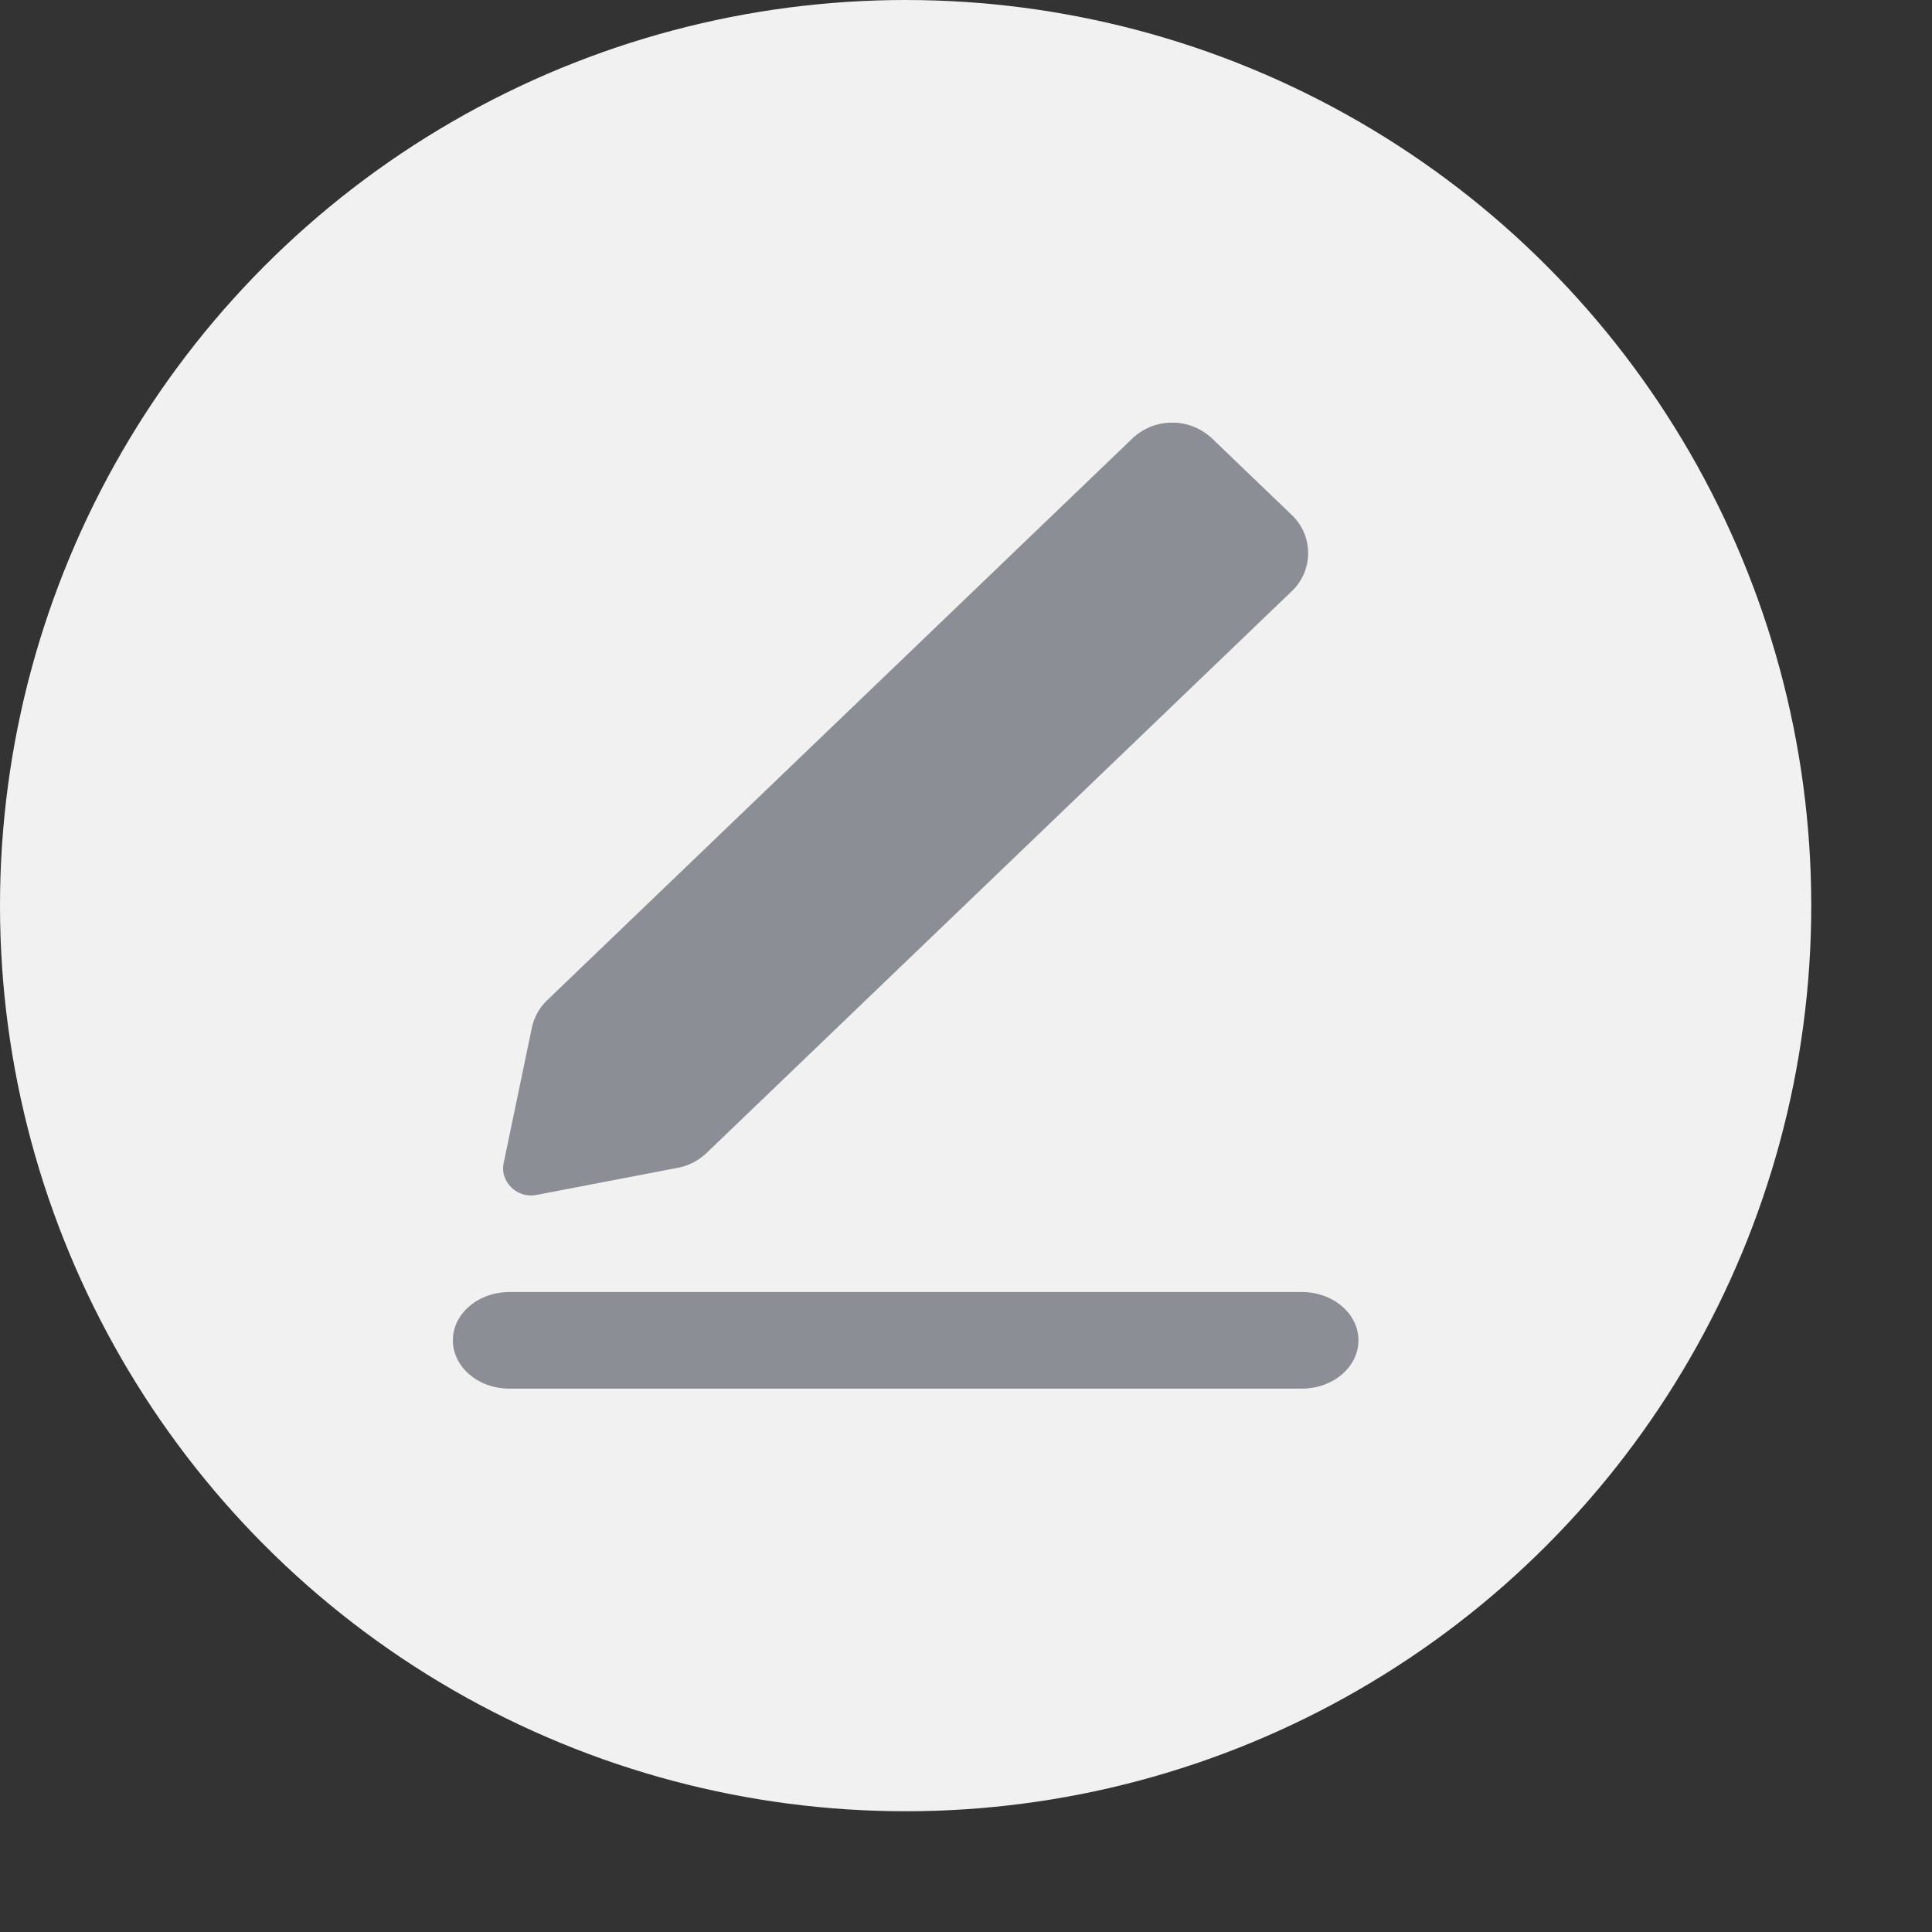 <svg height="32" id="store-edit-hor" viewbox="-1 -1 32 32" width="32" x="416" xmlns="http://www.w3.org/2000/svg" y="87">
 <rect width="100%" height="100%" fill="#333333" stroke="none"/>
 <g fill="none" fill-rule="evenodd">
  <circle cx="15" cy="15" fill="#F1F1F1" r="15">
  </circle>
  <path d="M8.438 21.4h13.124c.518 0 .938.358.938.8 0 .442-.42.8-.938.8H8.438c-.517 0-.937-.358-.937-.8 0-.442.42-.8.938-.8zM20.075 7.262l1.319 1.266a.87.87 0 010 1.266l-9.692 9.304a.947.947 0 01-.477.245l-2.334.448a.467.467 0 01-.549-.35.435.435 0 010-.176l.467-2.241a.884.884 0 01.255-.458l9.692-9.304a.96.96 0 011.319 0z" fill="#8B8E95">
  </path>
 </g>
</svg>
